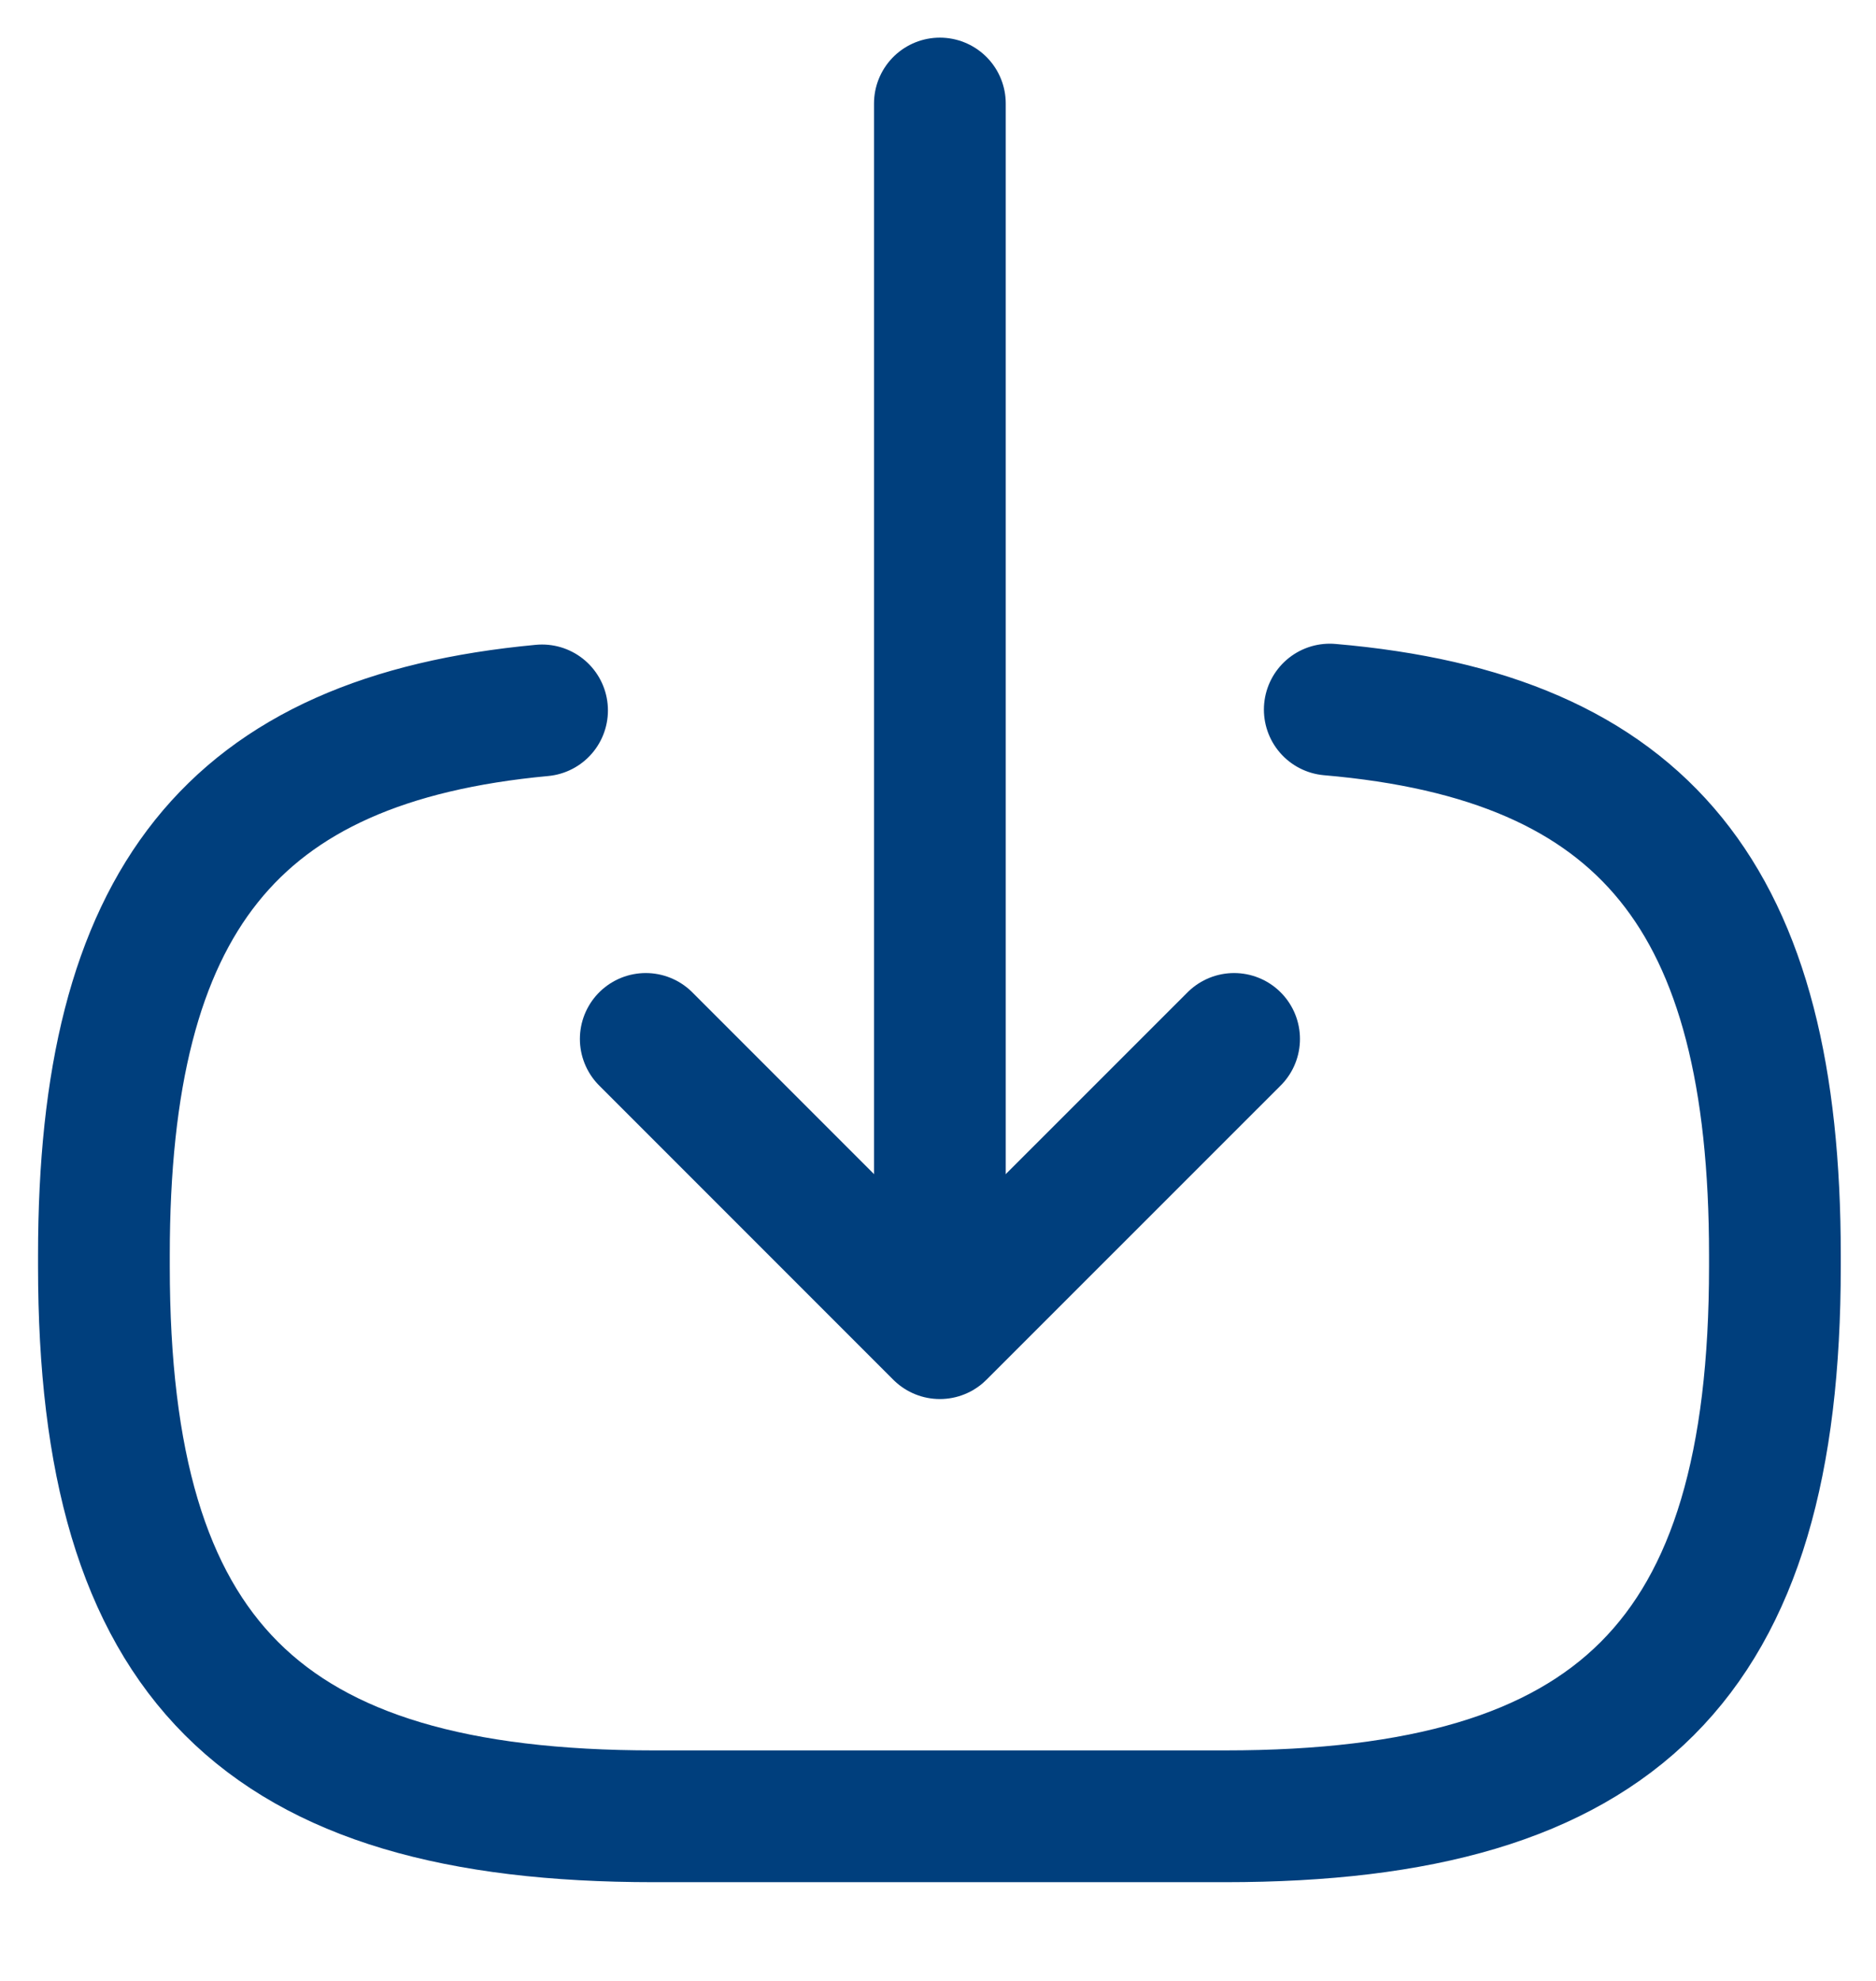 <svg width="18" height="19" viewBox="0 0 18 19" fill="none" xmlns="http://www.w3.org/2000/svg">
<path d="M12.759 6.806C15.792 7.067 17.03 8.626 17.03 12.038V12.147C17.03 15.913 15.522 17.421 11.756 17.421H6.271C2.505 17.421 0.997 15.913 0.997 12.147V12.038C0.997 8.651 2.219 7.092 5.201 6.814" stroke="#003F7D" stroke-width="1.264" stroke-linecap="round" stroke-linejoin="round"/>
<path d="M9.018 0.993V11.844" stroke="#003F7D" stroke-width="1.264" stroke-linecap="round" stroke-linejoin="round"/>
<path d="M11.841 9.965L9.018 12.787L6.196 9.965" stroke="#003F7D" stroke-width="1.264" stroke-linecap="round" stroke-linejoin="round"/>
</svg>
